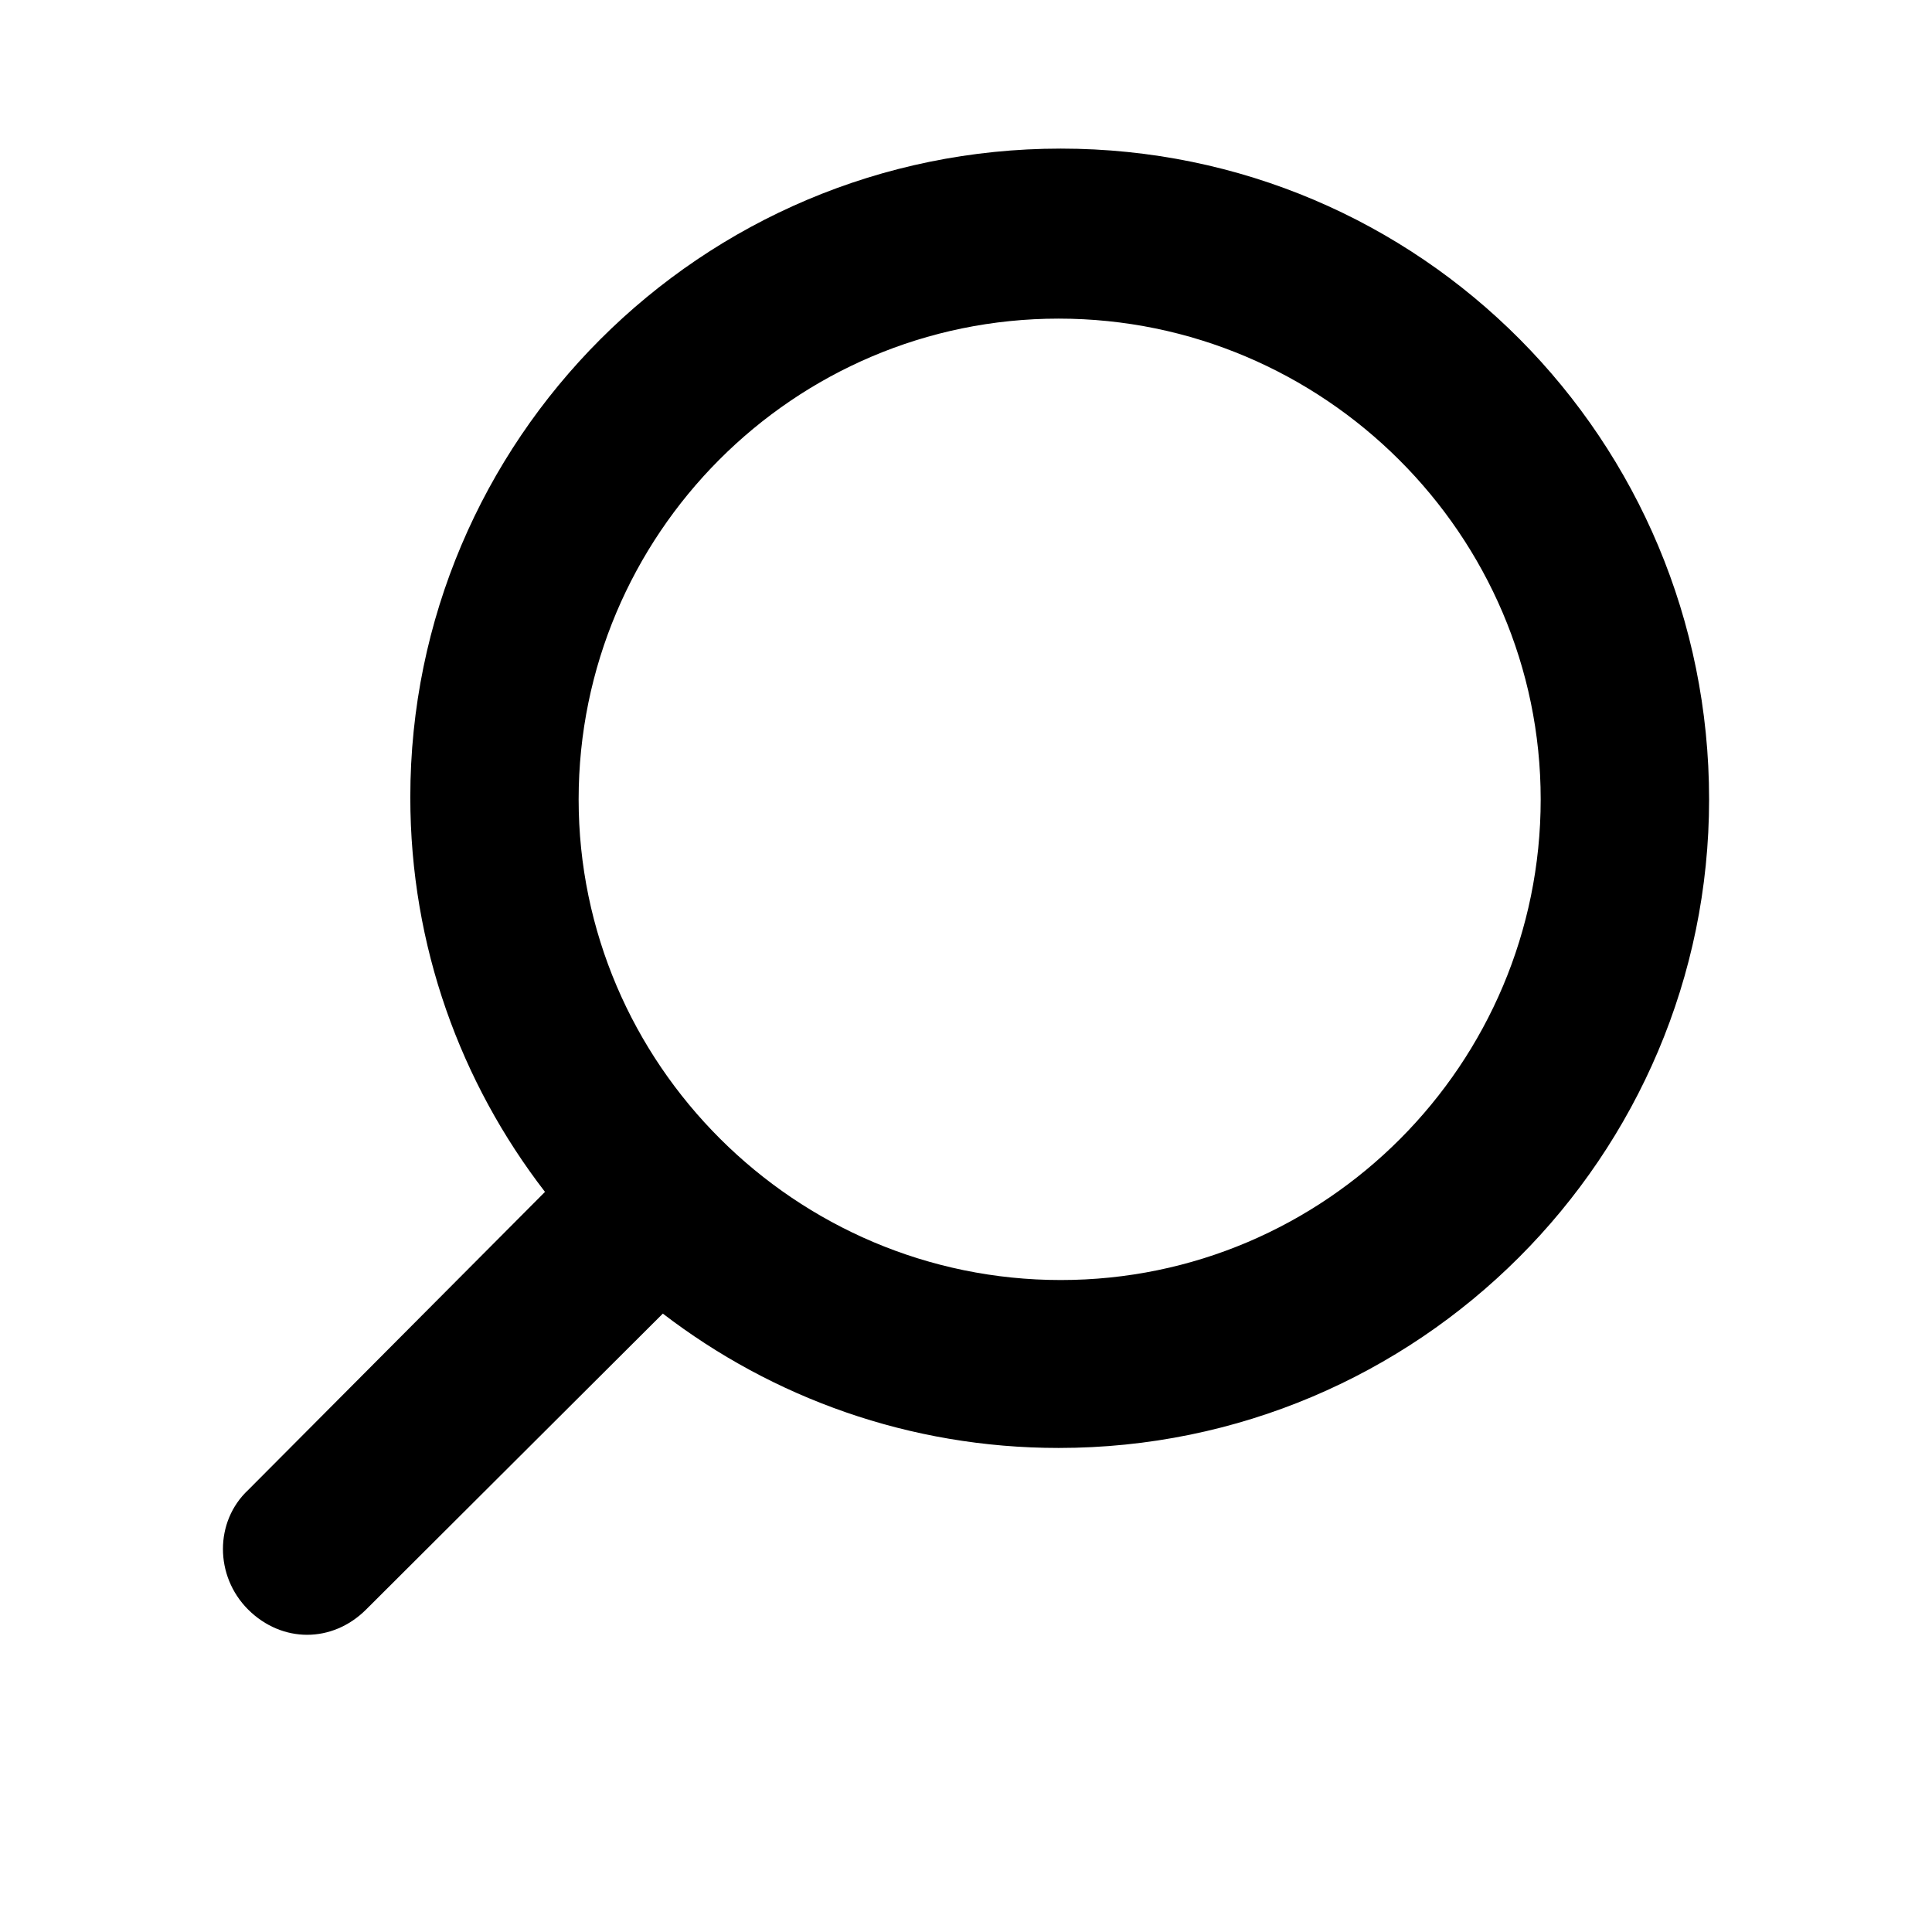 <svg width="24" height="24" viewBox="0 0 24 24" role="img" id="search" xmlns="http://www.w3.org/2000/svg">
    <path fill-rule="evenodd" clip-rule="evenodd" d="M6.77 14.806L3.083 18.509C2.665 18.9 2.665 19.578 3.083 19.995C3.292 20.203 3.554 20.308 3.815 20.308C4.077 20.308 4.338 20.203 4.547 19.995L8.234 16.318C9.594 17.361 11.294 17.987 13.151 17.987C17.622 17.987 21.231 14.363 21.231 9.93C21.231 5.471 17.648 1.846 13.177 1.846C8.705 1.846 5.097 5.471 5.097 9.904C5.097 11.755 5.724 13.45 6.77 14.806ZM13.151 3.958C16.445 3.958 19.139 6.644 19.139 9.93C19.139 13.215 16.472 15.901 13.177 15.901C9.882 15.901 7.188 13.215 7.188 9.93C7.188 6.644 9.856 3.958 13.151 3.958Z"/>
</svg>
